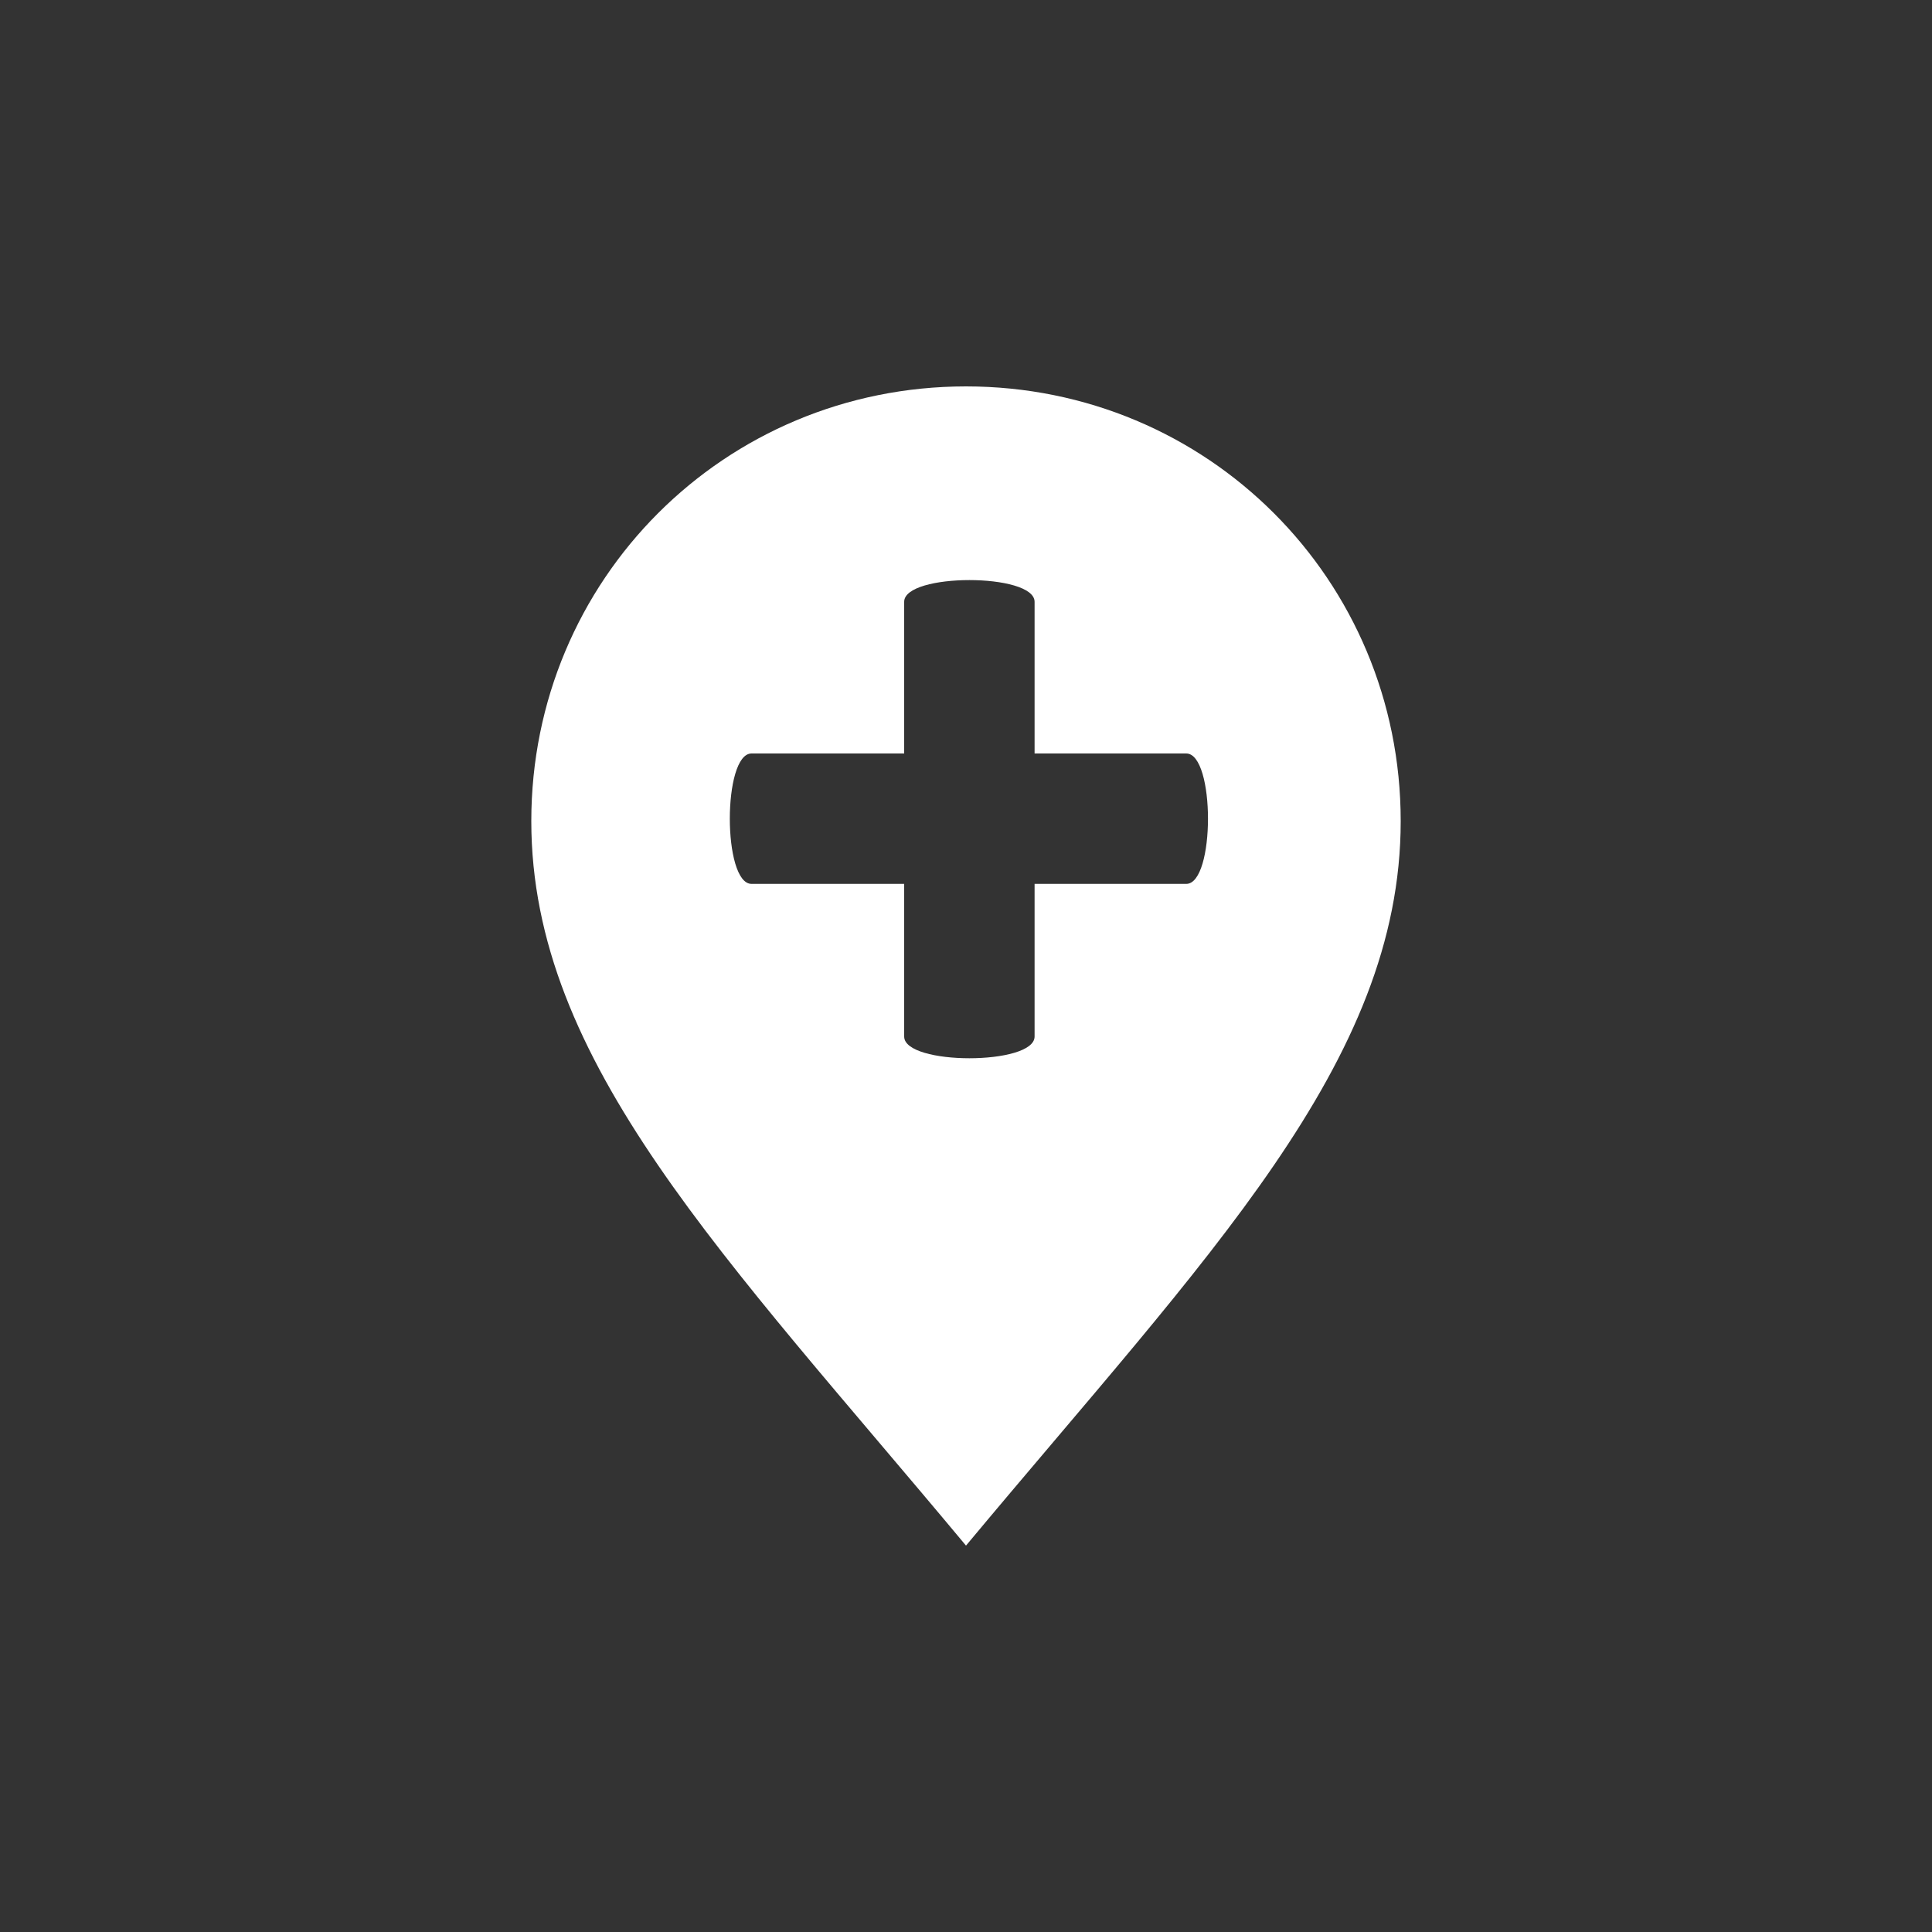 
<svg xmlns="http://www.w3.org/2000/svg" xmlns:xlink="http://www.w3.org/1999/xlink" version="1.1" x="0px" y="0px" viewBox="0 0 100 100">
	<rect x="0" y="0" width="100" height="100" fill="#333333" stroke="none"/>
	<path d="M600,1200 c-250,0,-450,-200,-450,-450 c0,-250,200,-450,450,-750 c250,300,450,500,450,750 c0,250,-200,450,-450,450 Z M828,820 c30,0,30,-135,0,-135 l-157,0 l0,-158 c0,-30,-135,-30,-135,0 l0,158 l-158,0 c-30,0,-30,135,0,135 l158,0 l0,157 c0,30,135,30,135,0 l0,-157 Z M828,820 " fill="#fff" stroke="none" stroke-dasharray="none" stroke-linecap="inherit" stroke-linejoin="inherit" stroke-width="1" transform="matrix(0.05,0.0,0.0,-0.05,20.0,80.0)"/>
</svg>